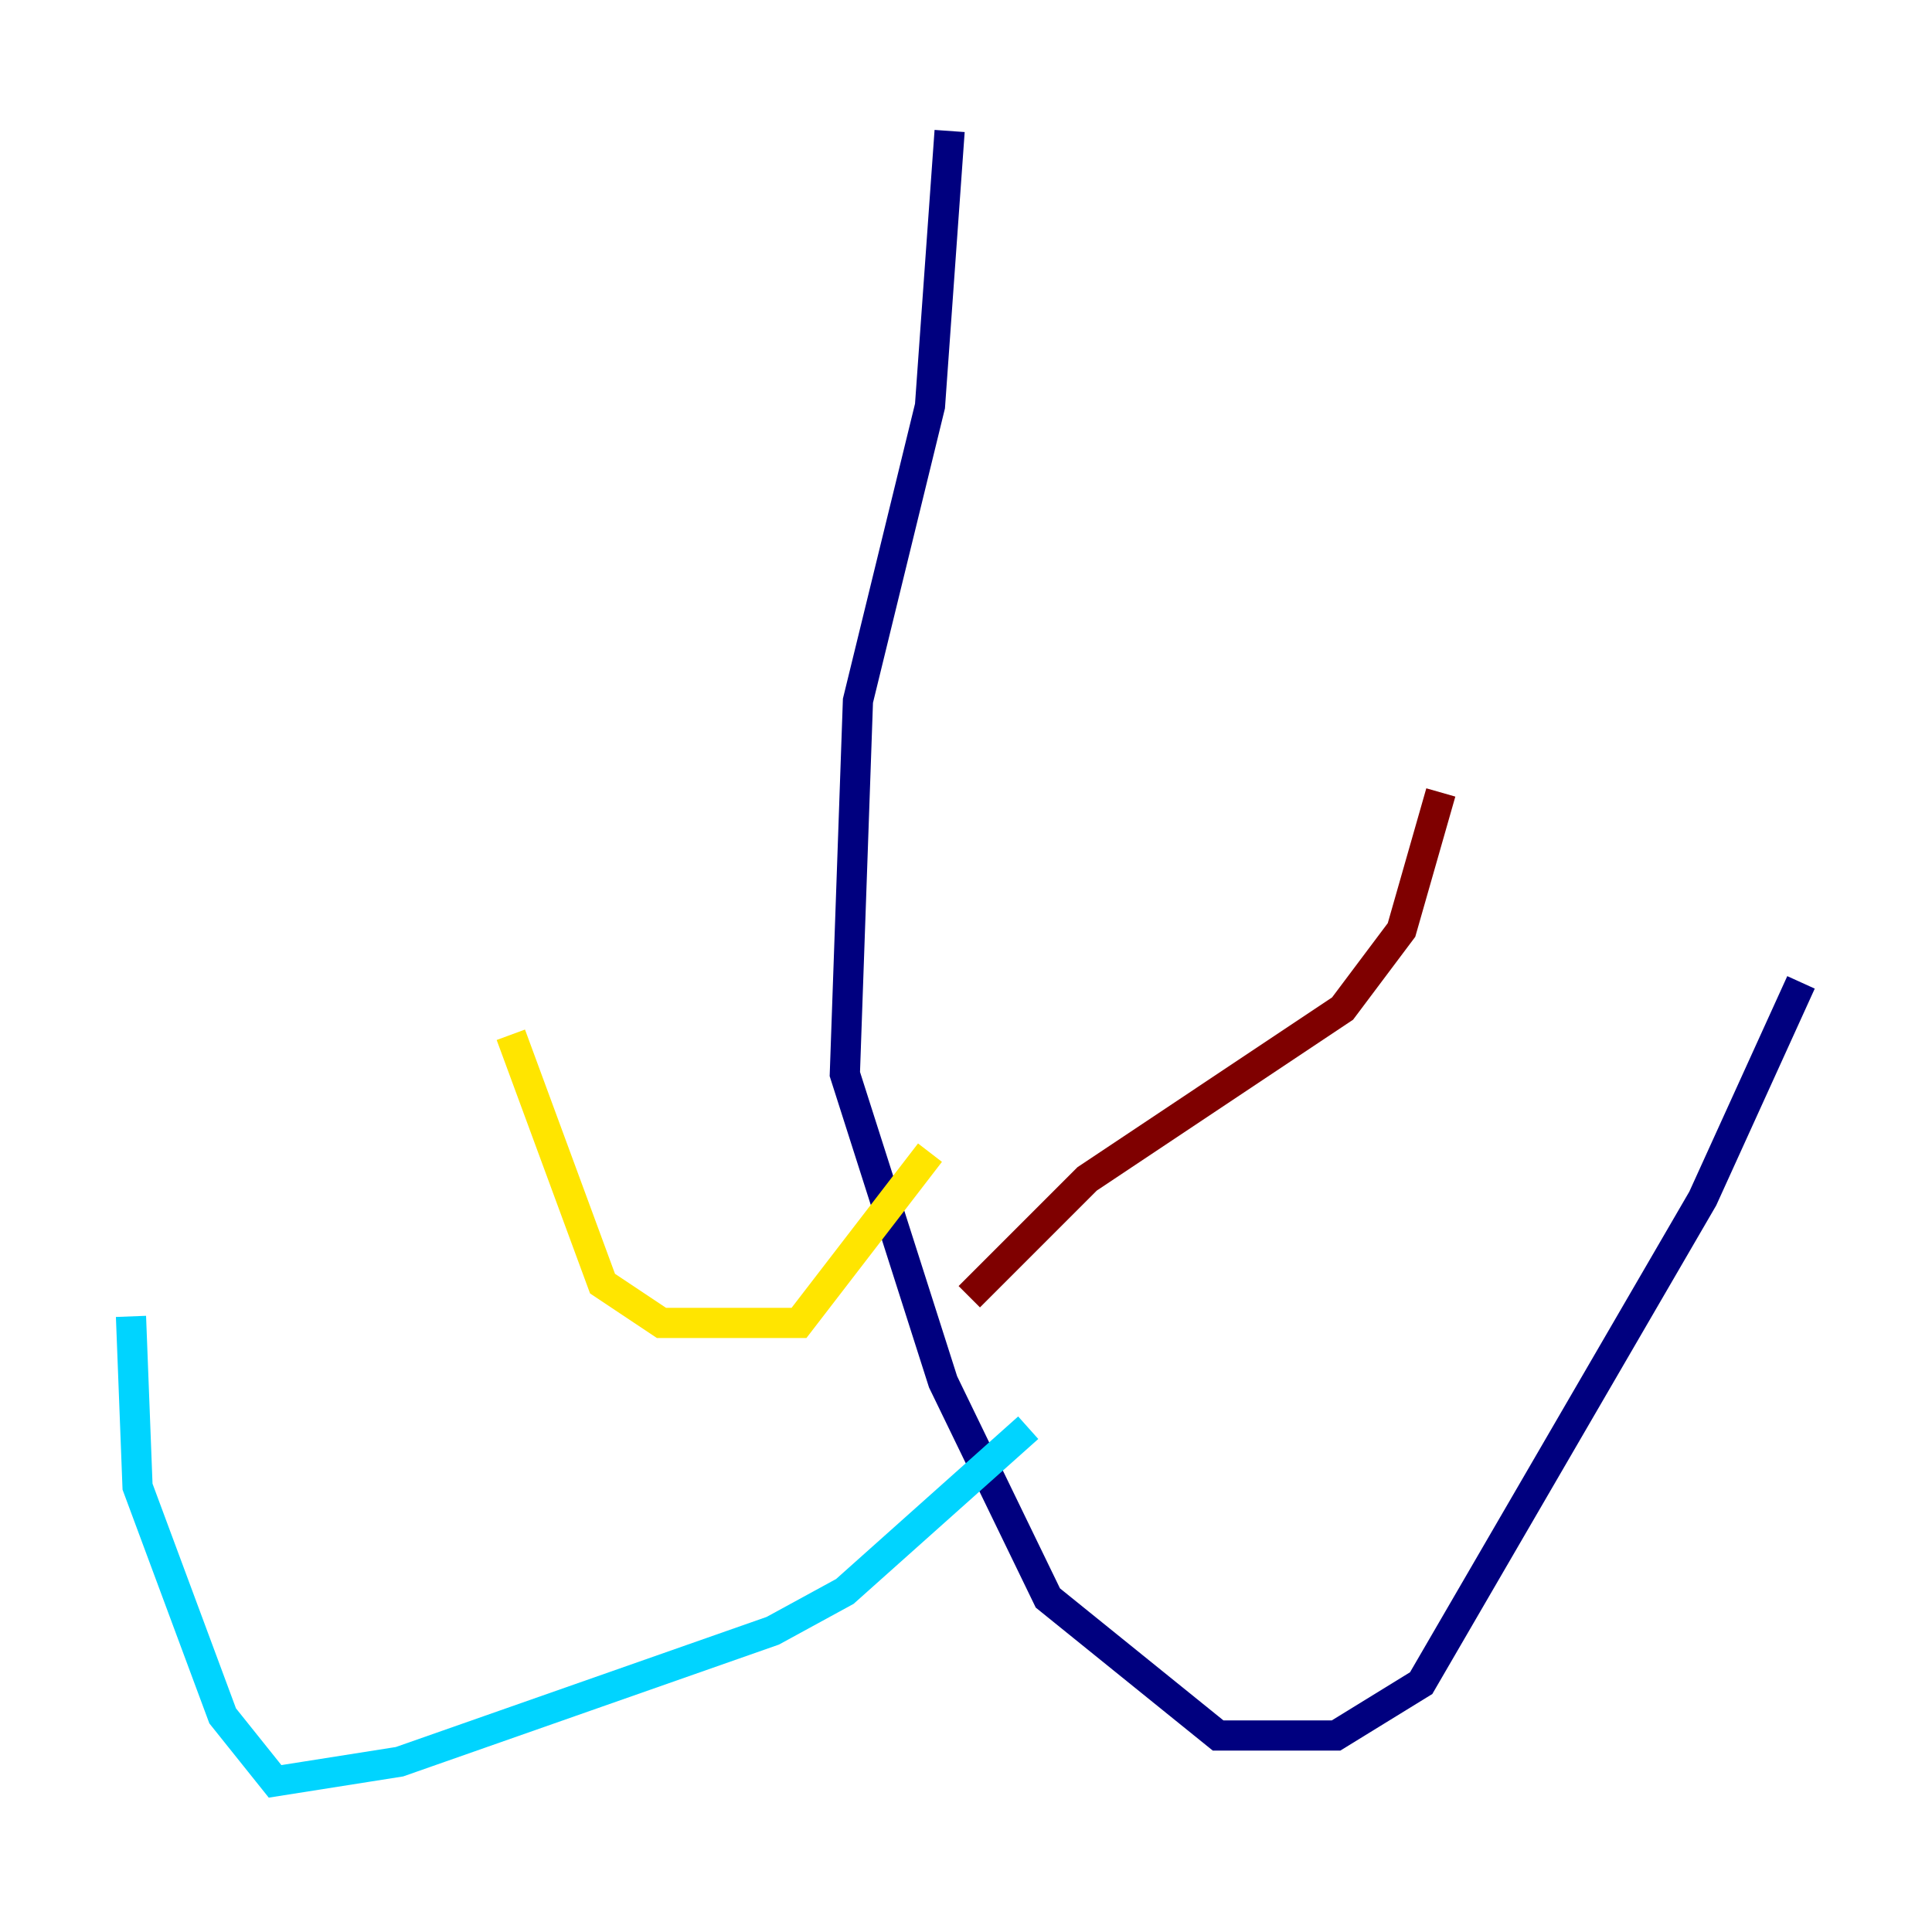 <?xml version="1.0" encoding="utf-8" ?>
<svg baseProfile="tiny" height="128" version="1.2" viewBox="0,0,128,128" width="128" xmlns="http://www.w3.org/2000/svg" xmlns:ev="http://www.w3.org/2001/xml-events" xmlns:xlink="http://www.w3.org/1999/xlink"><defs /><polyline fill="none" points="62.915,8.678 61.614,26.902 56.841,46.427 55.973,71.159 62.481,91.552 69.424,105.871 80.705,114.983 88.515,114.983 94.156,111.512 112.814,79.403 119.322,65.085" stroke="#00007f" stroke-width="2" /><polyline fill="none" points="68.122,94.59 55.973,105.437 51.2,108.041 26.468,116.719 18.224,118.02 14.752,113.681 9.112,98.495 8.678,87.214" stroke="#00d4ff" stroke-width="2" /><polyline fill="none" points="61.614,76.366 52.936,87.647 43.824,87.647 39.919,85.044 33.844,68.556" stroke="#ffe500" stroke-width="2" /><polyline fill="none" points="64.217,85.912 72.027,78.102 88.949,66.82 92.854,61.614 95.458,52.502" stroke="#7f0000" stroke-width="2" /></svg>